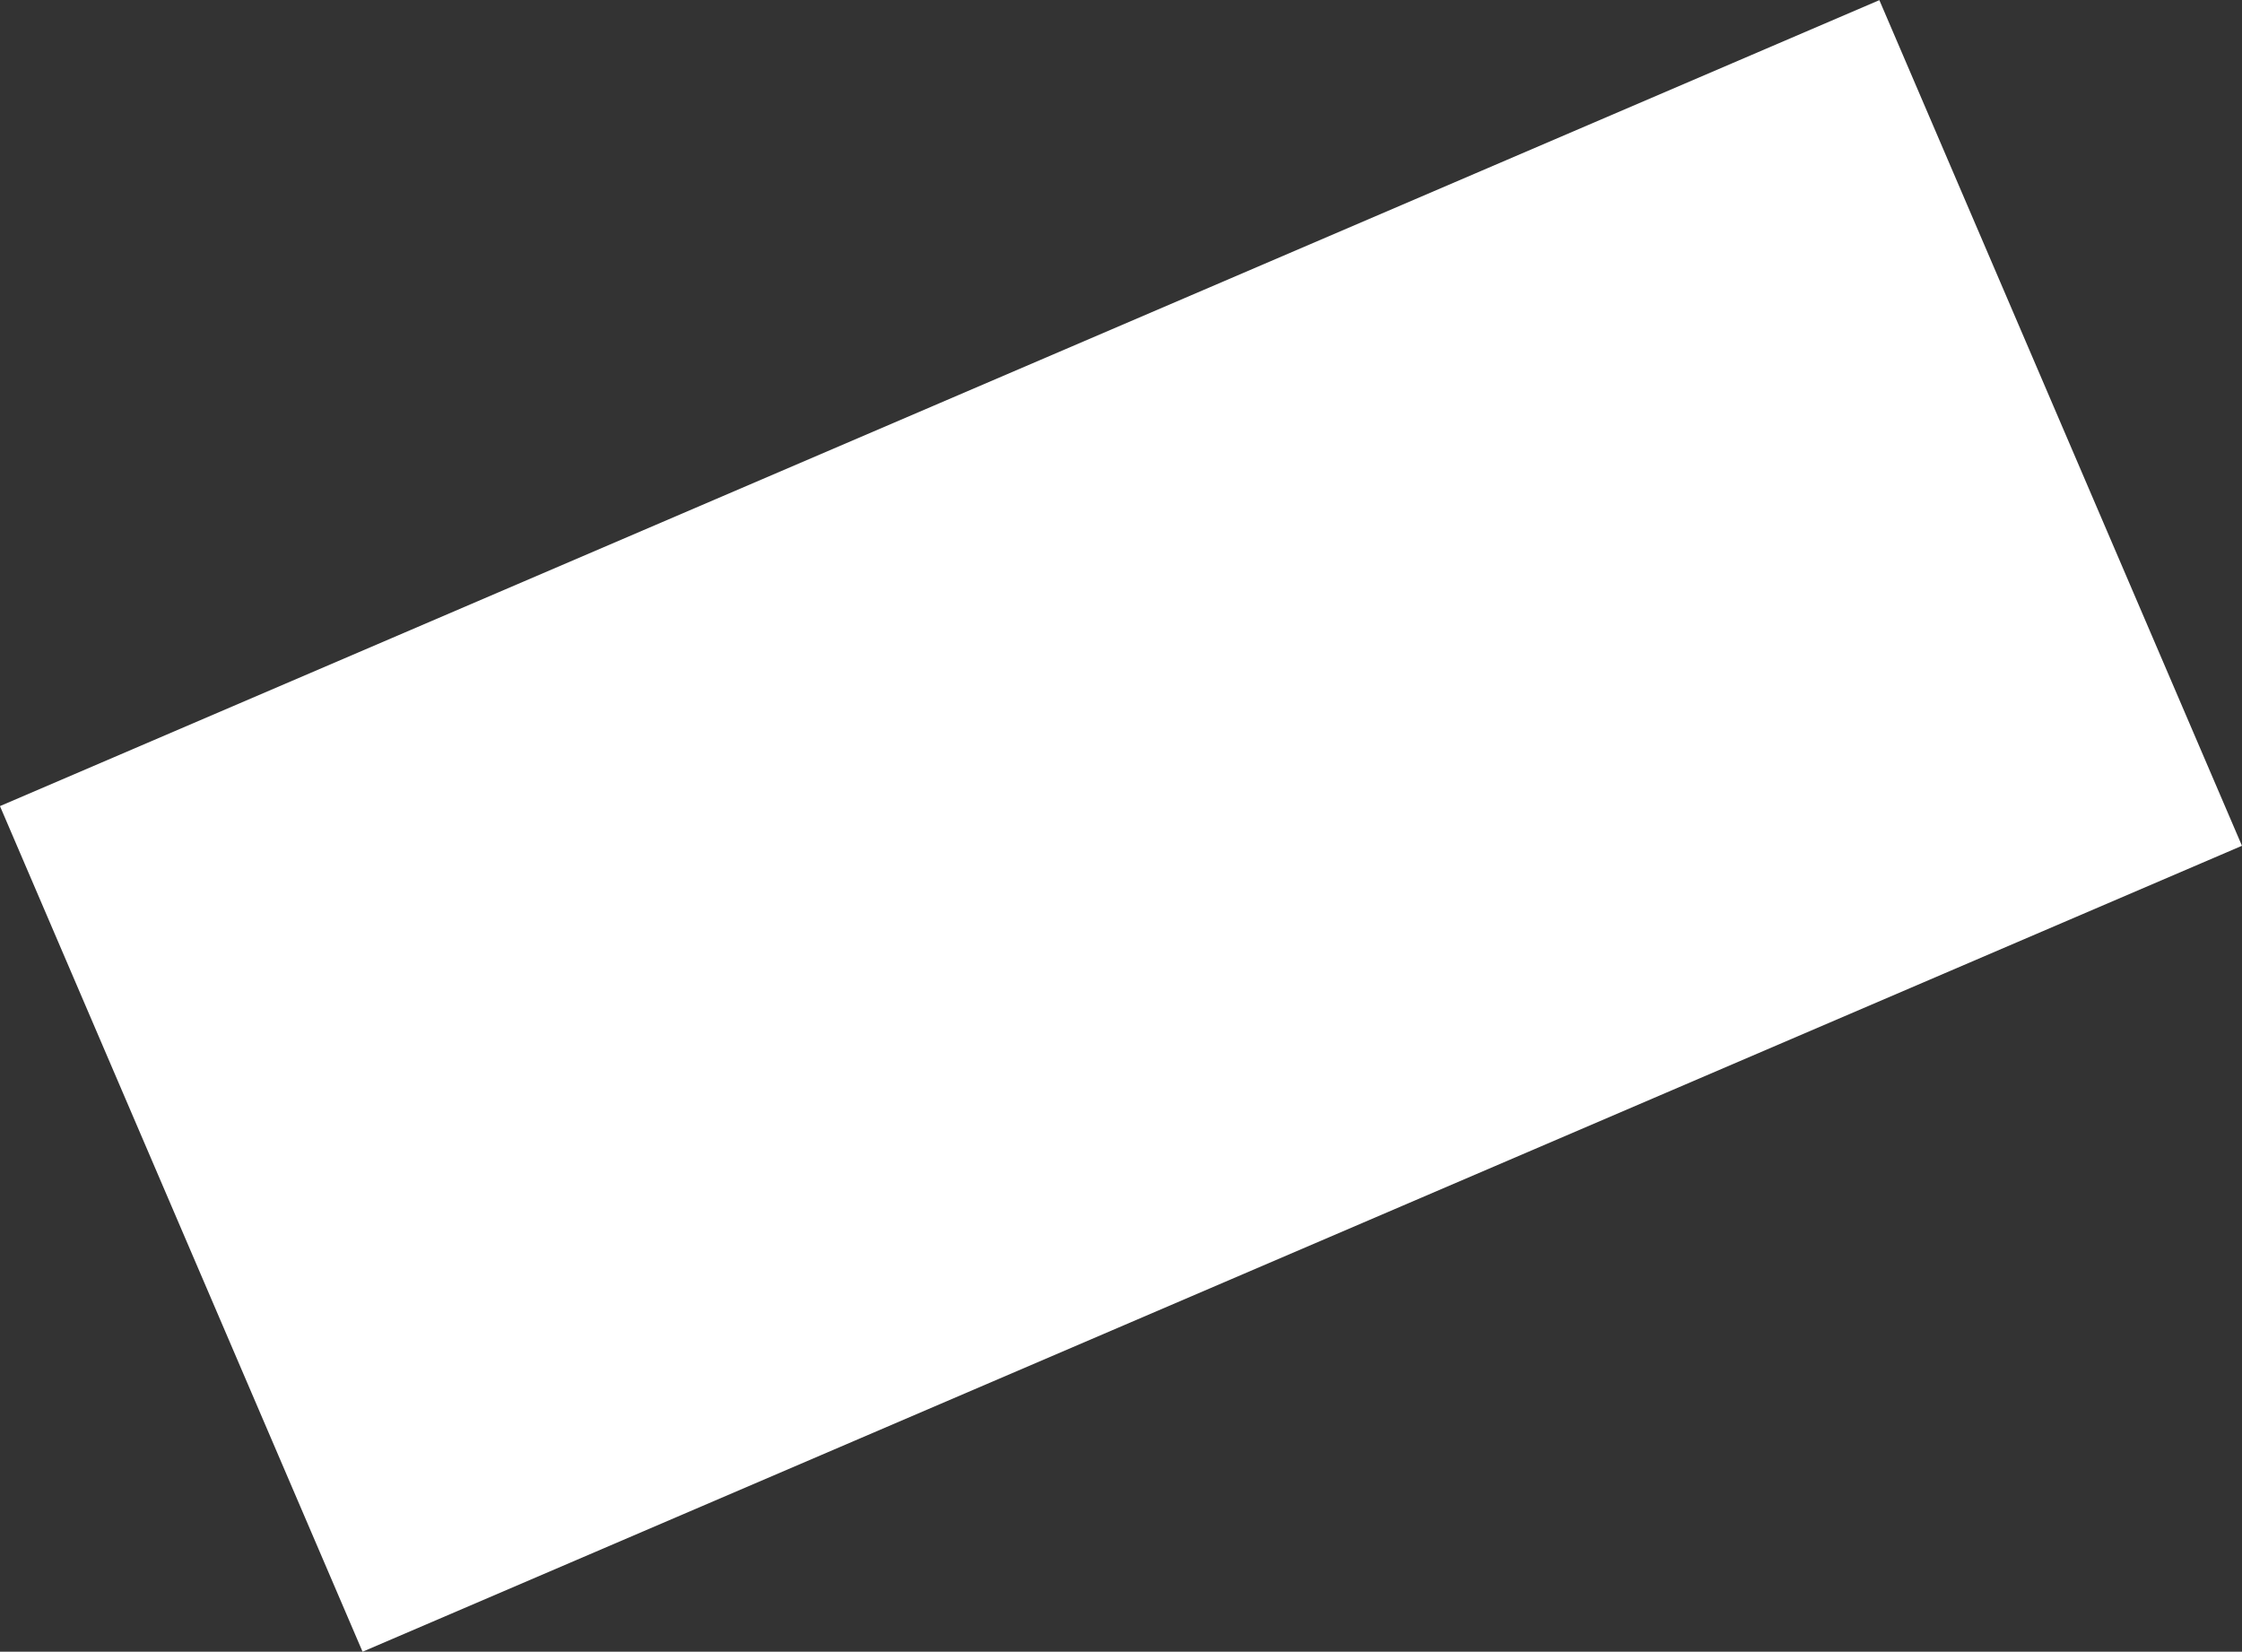 <svg xmlns="http://www.w3.org/2000/svg" viewBox="0 0 482.76 355.63"><rect x="0" y="0" width="482.76" height="355.63" fill="#333333" stroke="none"/><defs><style>.cls-1{fill:#fff;}</style></defs><g id="Layer_2" data-name="Layer 2"><g id="Layer_1-2" data-name="Layer 1"><rect class="cls-1" x="21.22" y="78.76" width="440.32" height="198.11" transform="translate(-50.55 109.54) rotate(-23.21)"/></g></g></svg>